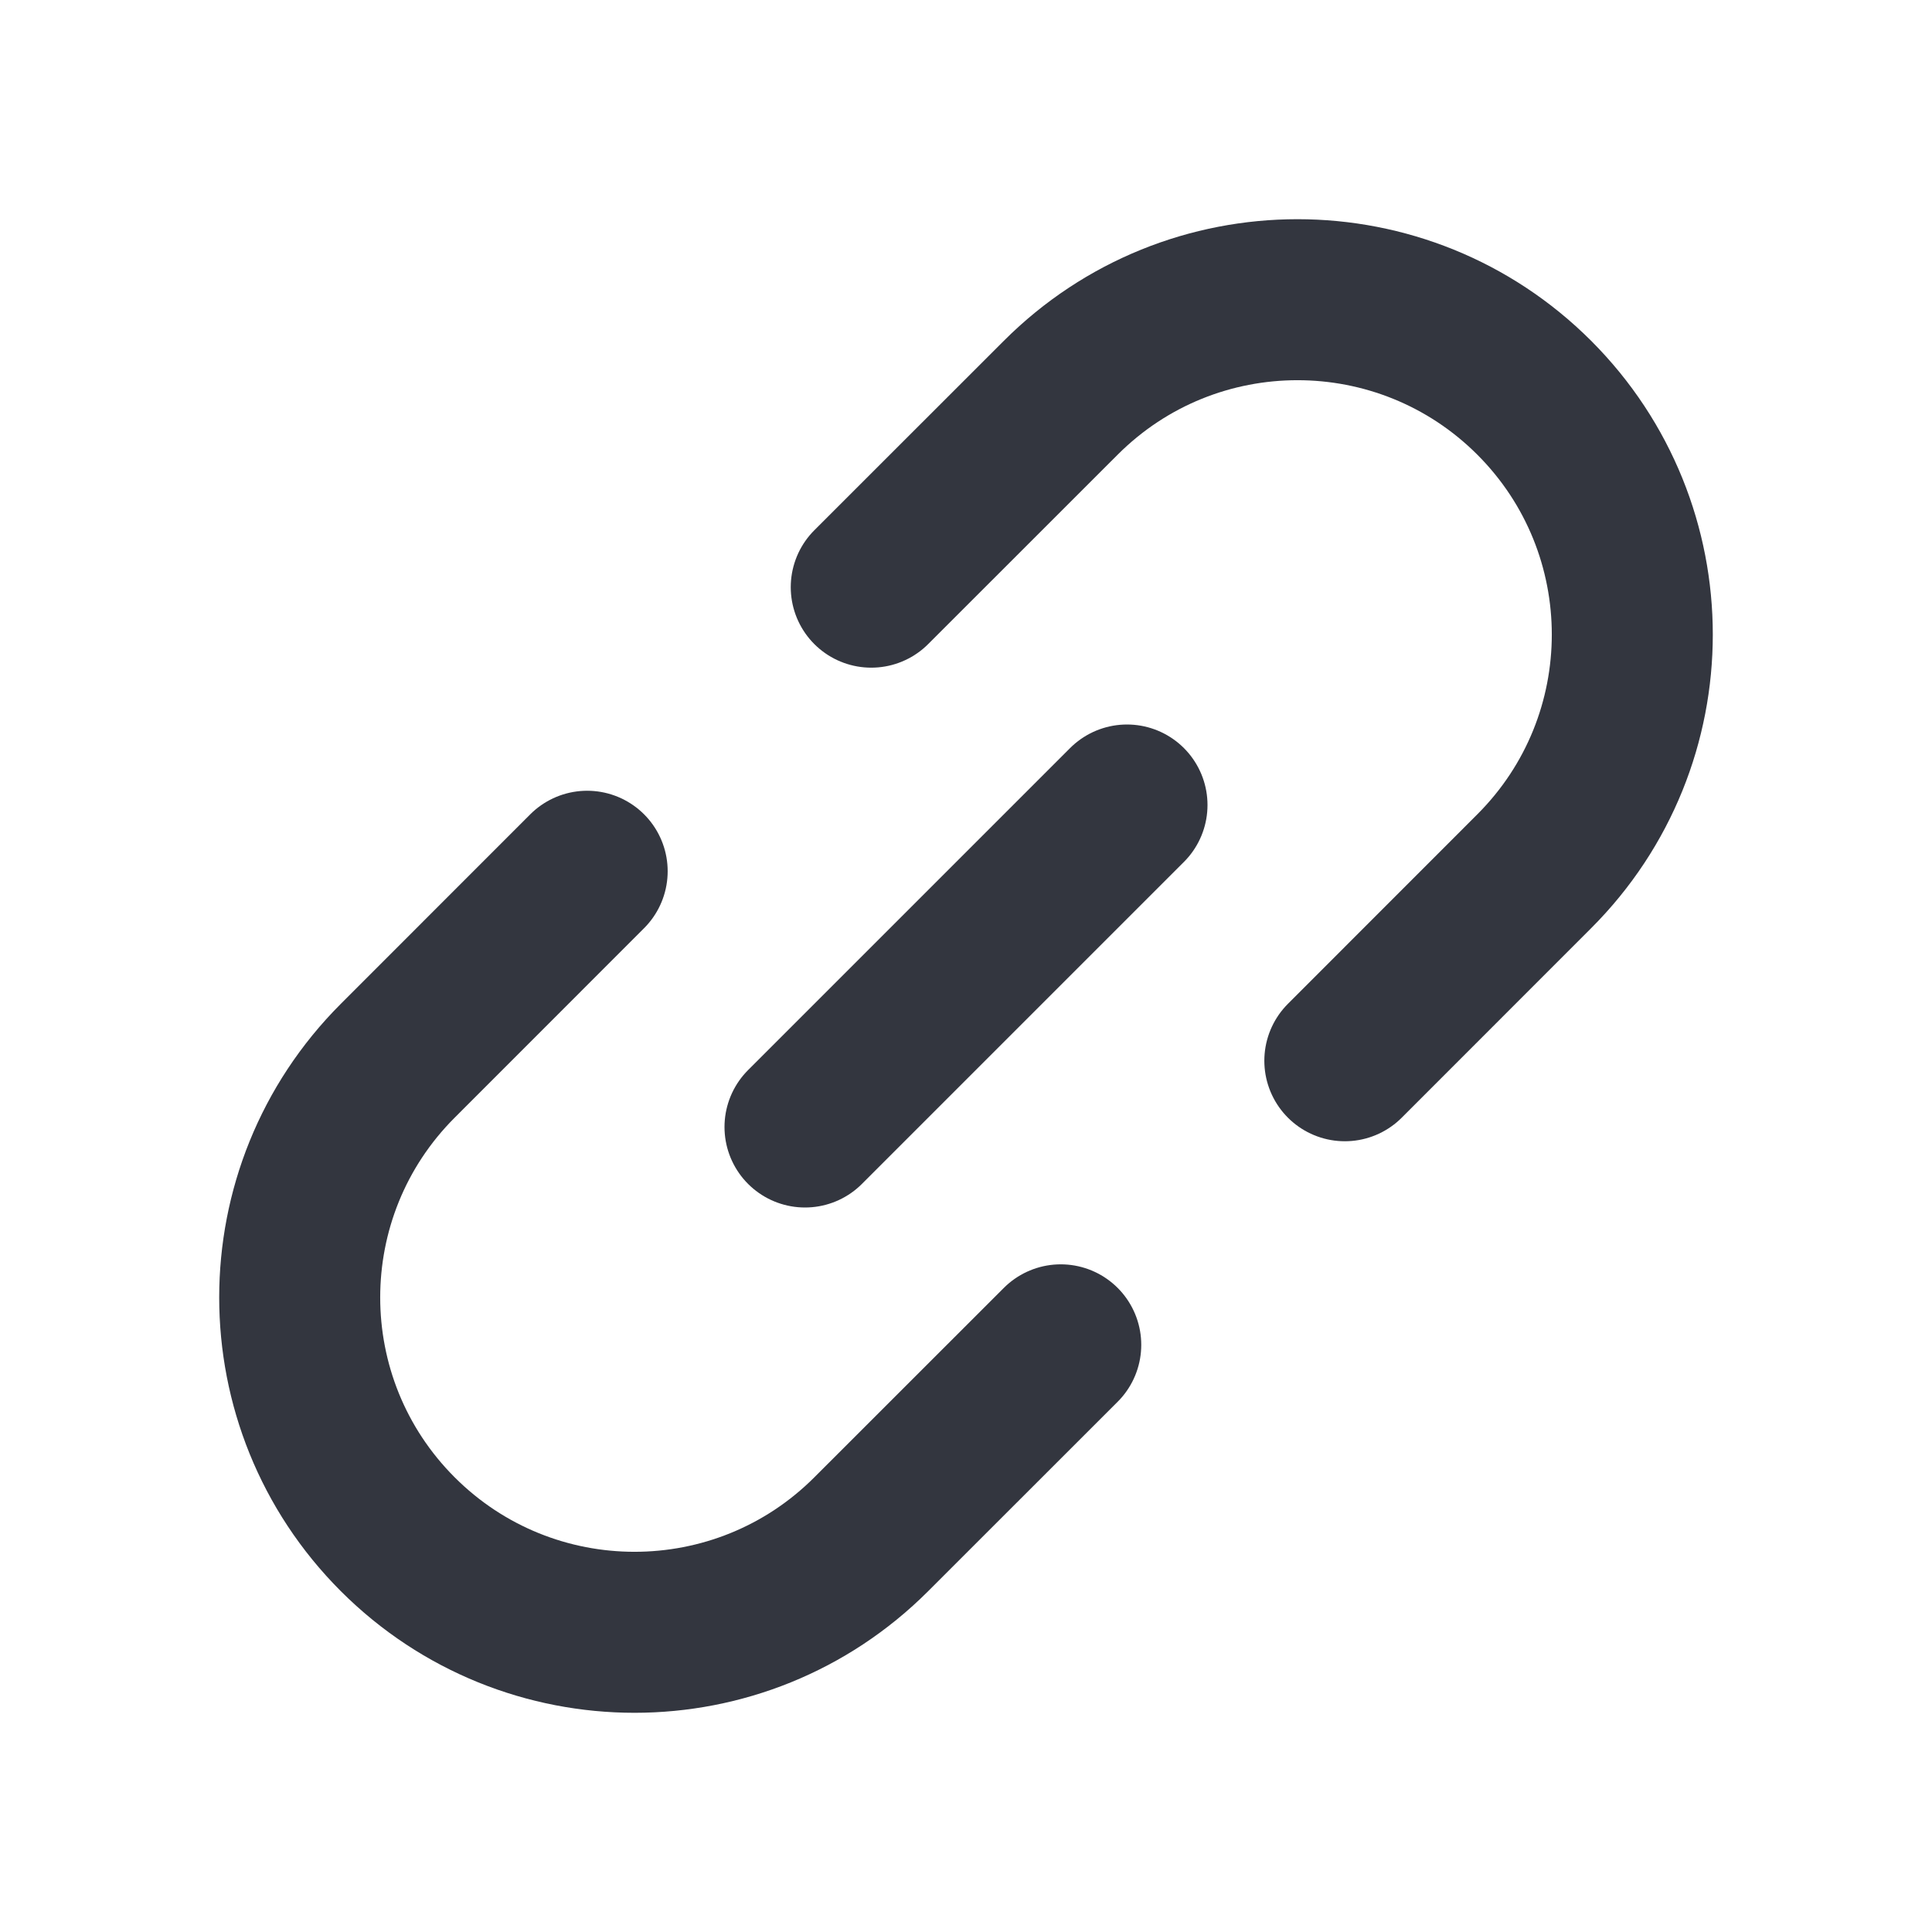 <svg width="24" height="24" viewBox="0 0 24 24" fill="none" xmlns="http://www.w3.org/2000/svg">
<path d="M14 10L10 14" stroke="#33363F" stroke-width="2" stroke-linecap="round" stroke-linejoin="round"/>
<path d="M16.706 13.177L19.059 10.823C20.683 9.199 20.683 6.566 19.059 4.941V4.941C17.434 3.317 14.801 3.317 13.177 4.941L10.823 7.294M7.294 10.823L4.941 13.177C3.317 14.801 3.317 17.434 4.941 19.059V19.059C6.566 20.683 9.199 20.683 10.823 19.059L13.177 16.706" stroke="#33363F" stroke-width="2" stroke-linecap="round"/>
</svg>
